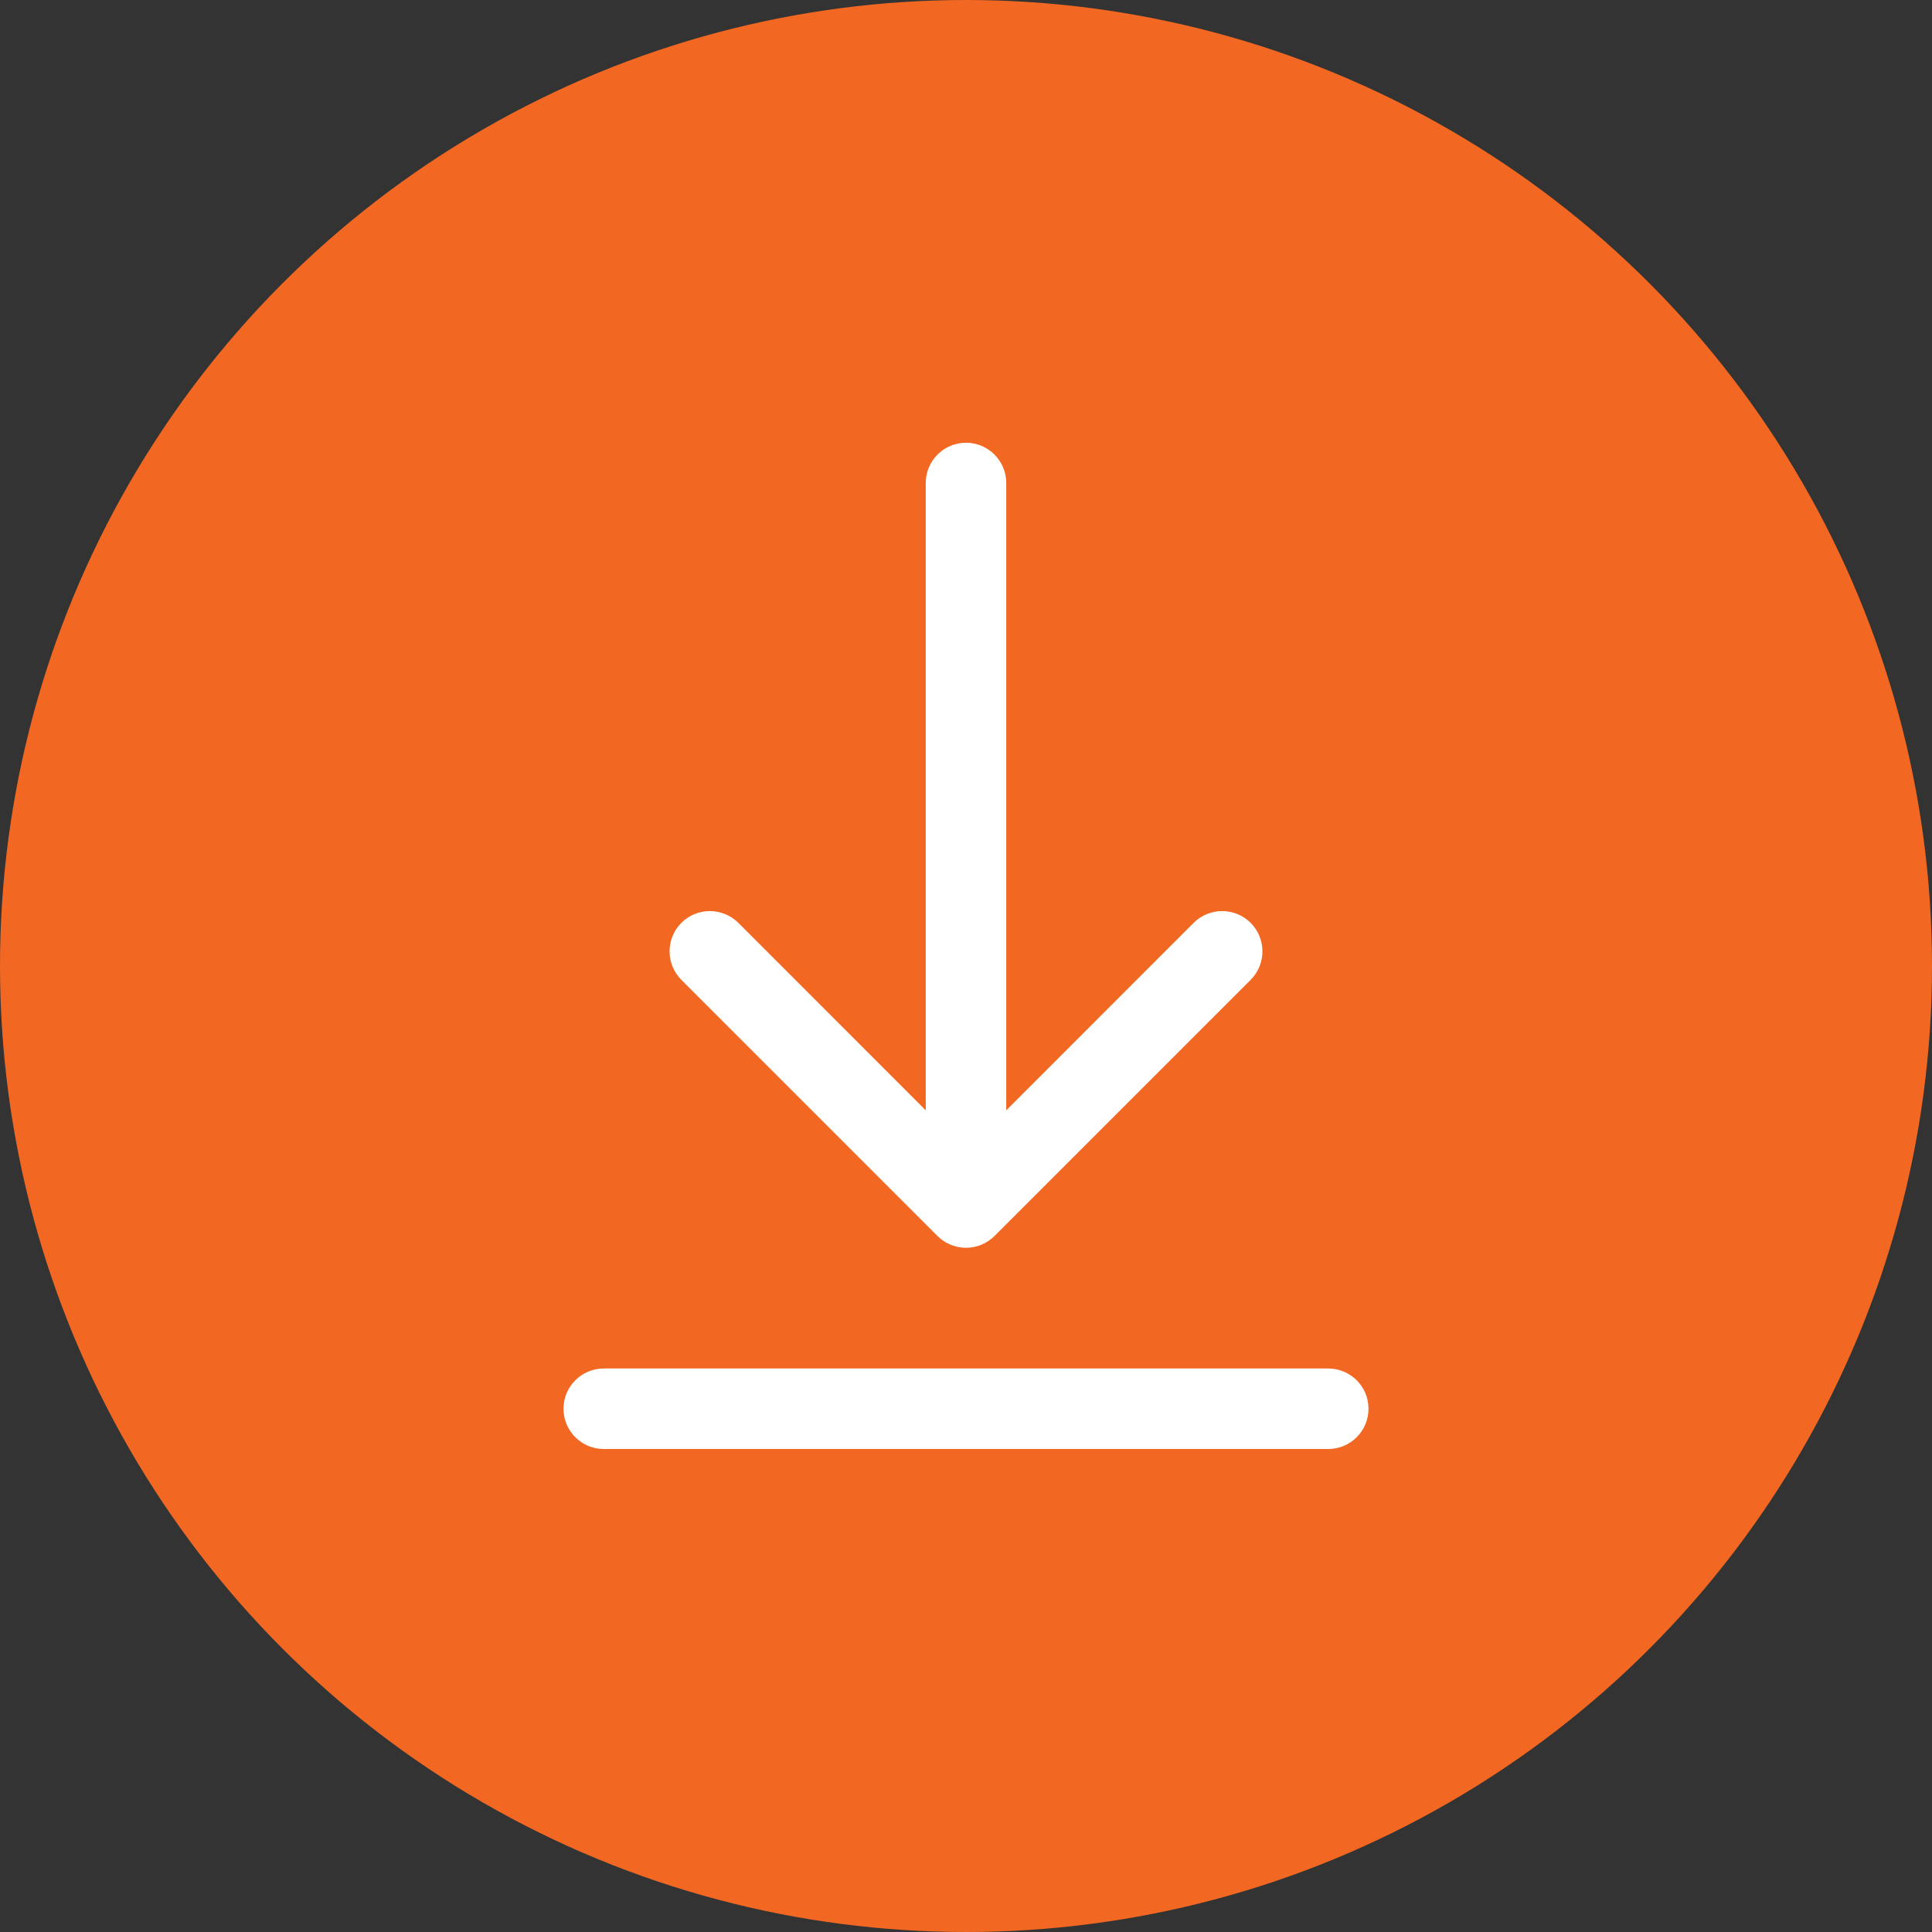 <svg width="24" height="24" viewBox="0 0 24 24" fill="none" xmlns="http://www.w3.org/2000/svg">
<rect x="0" y="0" width="24" height="24" fill="#333333" stroke="none"/>
<circle cx="12" cy="12" r="11.5" fill="#f26822" stroke="#f26822"/>
<path fill-rule="evenodd" clip-rule="evenodd" d="M12.354 15.354L15.536 12.172C15.731 11.976 15.731 11.66 15.536 11.464C15.34 11.269 15.024 11.269 14.828 11.464L12.5 13.793L12.5 6C12.5 5.724 12.276 5.5 12 5.5C11.724 5.5 11.5 5.724 11.5 6L11.5 13.793L9.172 11.464C8.976 11.269 8.66 11.269 8.464 11.464C8.269 11.66 8.269 11.976 8.464 12.172L11.646 15.354C11.842 15.549 12.158 15.549 12.354 15.354ZM7.5 17C7.224 17 7 17.224 7 17.5C7 17.776 7.224 18 7.5 18H16.5C16.776 18 17 17.776 17 17.5C17 17.224 16.776 17 16.5 17H7.5Z" fill="white"/>
</svg>